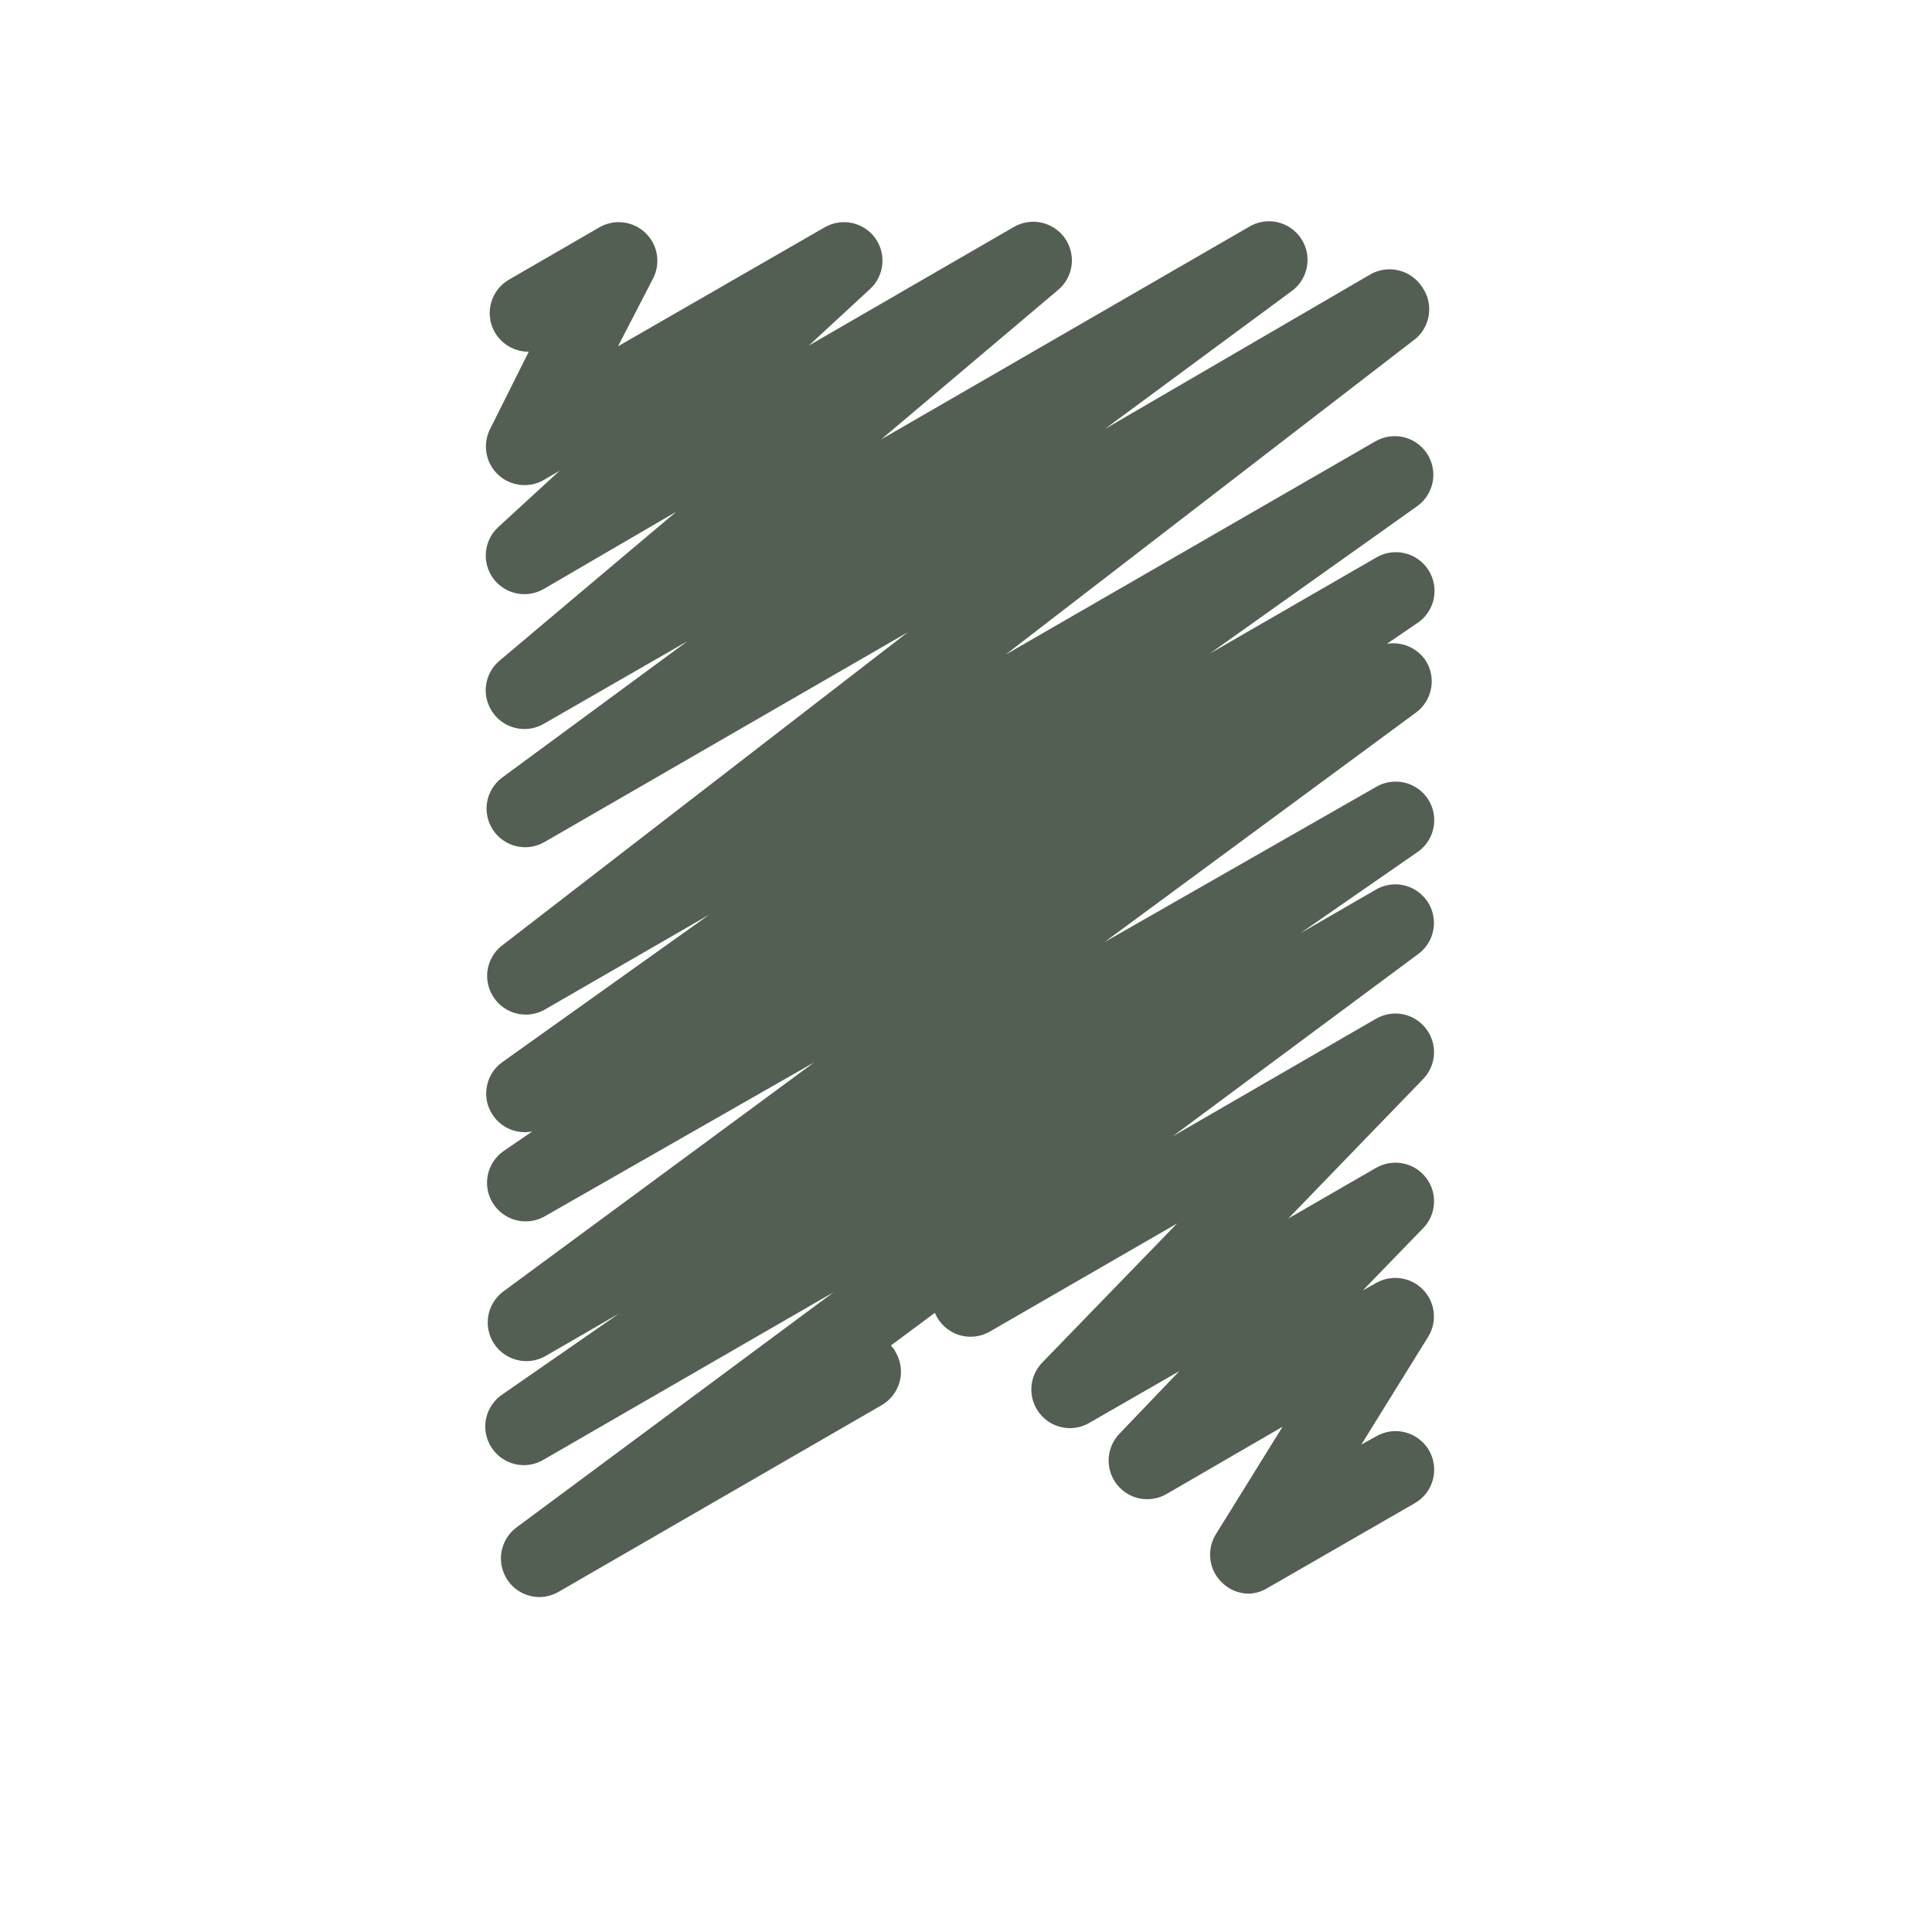 <svg width="25" height="25" viewBox="0 0 25 25" fill="none" xmlns="http://www.w3.org/2000/svg">
<path fill-rule="evenodd" clip-rule="evenodd" d="M6.689 20.572C6.775 20.633 6.877 20.666 6.982 20.666C7.07 20.665 7.156 20.641 7.232 20.596L11.412 18.181C11.525 18.114 11.608 18.006 11.642 17.878C11.675 17.751 11.658 17.615 11.592 17.501C11.576 17.467 11.554 17.437 11.527 17.411L12.097 16.988C12.105 17.009 12.115 17.028 12.126 17.047C12.192 17.162 12.301 17.245 12.428 17.28C12.556 17.315 12.691 17.297 12.806 17.232L15.231 15.832L13.486 17.632C13.402 17.719 13.353 17.833 13.346 17.953C13.34 18.073 13.377 18.192 13.451 18.287C13.525 18.383 13.632 18.448 13.75 18.471C13.869 18.494 13.992 18.473 14.096 18.412L15.261 17.742L14.486 18.552C14.402 18.639 14.353 18.753 14.346 18.873C14.34 18.994 14.377 19.112 14.451 19.207C14.525 19.302 14.632 19.368 14.75 19.391C14.869 19.413 14.992 19.393 15.096 19.332L16.596 18.462L15.731 19.857C15.673 19.952 15.649 20.064 15.662 20.174C15.674 20.285 15.723 20.388 15.801 20.467C15.847 20.515 15.902 20.554 15.963 20.581C16.024 20.607 16.09 20.621 16.156 20.622C16.241 20.62 16.323 20.596 16.396 20.552L18.306 19.452C18.363 19.419 18.414 19.376 18.454 19.324C18.494 19.272 18.524 19.212 18.541 19.148C18.558 19.085 18.563 19.018 18.554 18.953C18.546 18.887 18.524 18.824 18.491 18.767C18.458 18.71 18.414 18.661 18.362 18.621C18.309 18.581 18.25 18.552 18.186 18.535C18.122 18.518 18.056 18.514 17.991 18.523C17.926 18.532 17.863 18.554 17.806 18.587L17.616 18.692L18.481 17.297C18.539 17.203 18.564 17.091 18.552 16.981C18.54 16.87 18.491 16.767 18.414 16.688C18.336 16.608 18.235 16.556 18.125 16.541C18.015 16.525 17.903 16.547 17.806 16.602L17.636 16.697L18.416 15.892C18.5 15.806 18.55 15.692 18.556 15.571C18.563 15.451 18.525 15.332 18.451 15.237C18.377 15.142 18.271 15.077 18.152 15.054C18.034 15.031 17.911 15.052 17.806 15.112L16.671 15.767L18.416 13.962C18.5 13.876 18.549 13.761 18.556 13.641C18.562 13.521 18.524 13.402 18.45 13.307C18.376 13.212 18.27 13.147 18.151 13.124C18.033 13.101 17.911 13.122 17.806 13.182L15.173 14.705L18.337 12.356C18.445 12.282 18.52 12.169 18.546 12.04C18.571 11.911 18.545 11.778 18.473 11.668C18.4 11.559 18.288 11.482 18.16 11.454C18.032 11.427 17.898 11.451 17.787 11.521L16.827 12.076L18.327 11.036C18.439 10.965 18.518 10.853 18.547 10.723C18.576 10.594 18.553 10.458 18.482 10.346C18.411 10.234 18.298 10.155 18.169 10.126C18.04 10.097 17.904 10.12 17.792 10.191L14.292 12.191L18.322 9.221C18.425 9.146 18.495 9.034 18.518 8.909C18.542 8.783 18.516 8.653 18.447 8.546C18.393 8.466 18.317 8.403 18.229 8.365C18.14 8.327 18.042 8.315 17.947 8.331L18.327 8.071C18.44 8.001 18.52 7.889 18.55 7.759C18.58 7.63 18.557 7.494 18.487 7.381C18.417 7.268 18.304 7.188 18.175 7.158C18.046 7.128 17.91 7.151 17.797 7.221L15.657 8.456L18.337 6.551C18.442 6.477 18.514 6.364 18.539 6.237C18.563 6.111 18.537 5.979 18.467 5.871C18.397 5.764 18.288 5.687 18.164 5.657C18.039 5.628 17.908 5.647 17.797 5.711L13.012 8.471L18.282 4.411C18.336 4.373 18.383 4.324 18.418 4.268C18.453 4.211 18.477 4.149 18.488 4.083C18.498 4.017 18.496 3.95 18.48 3.885C18.465 3.821 18.436 3.76 18.397 3.706C18.326 3.601 18.218 3.526 18.095 3.498C17.971 3.469 17.842 3.488 17.732 3.551L14.297 5.551L16.702 3.776C16.81 3.702 16.885 3.589 16.91 3.46C16.936 3.331 16.91 3.198 16.837 3.088C16.765 2.979 16.653 2.902 16.525 2.874C16.396 2.847 16.263 2.871 16.152 2.941L11.402 5.686L13.687 3.756C13.785 3.676 13.848 3.562 13.866 3.437C13.883 3.311 13.851 3.184 13.779 3.081C13.706 2.978 13.596 2.906 13.473 2.88C13.349 2.854 13.22 2.876 13.112 2.941L10.467 4.471L11.257 3.741C11.348 3.658 11.405 3.544 11.417 3.421C11.429 3.298 11.395 3.176 11.322 3.076C11.249 2.978 11.142 2.91 11.023 2.885C10.903 2.86 10.778 2.88 10.672 2.941L7.997 4.481L8.452 3.601C8.501 3.505 8.517 3.396 8.499 3.29C8.481 3.184 8.429 3.086 8.35 3.012C8.272 2.938 8.172 2.891 8.065 2.878C7.958 2.865 7.85 2.888 7.757 2.941L6.582 3.621C6.487 3.677 6.414 3.763 6.373 3.865C6.332 3.967 6.326 4.08 6.355 4.186C6.385 4.292 6.449 4.385 6.537 4.451C6.625 4.517 6.732 4.552 6.842 4.551L6.342 5.551C6.293 5.647 6.277 5.756 6.295 5.863C6.313 5.969 6.365 6.066 6.443 6.14C6.521 6.215 6.621 6.261 6.728 6.274C6.835 6.287 6.943 6.265 7.037 6.211L7.242 6.091L6.447 6.821C6.356 6.905 6.3 7.019 6.288 7.141C6.276 7.264 6.31 7.386 6.383 7.486C6.456 7.585 6.564 7.653 6.684 7.678C6.805 7.703 6.93 7.683 7.037 7.621L8.752 6.621L6.462 8.551C6.366 8.632 6.305 8.746 6.289 8.87C6.273 8.994 6.305 9.119 6.377 9.221C6.449 9.324 6.556 9.395 6.679 9.422C6.801 9.449 6.929 9.429 7.037 9.366L8.897 8.296L6.492 10.066C6.392 10.143 6.324 10.255 6.303 10.379C6.282 10.503 6.309 10.631 6.377 10.736C6.446 10.842 6.553 10.918 6.675 10.948C6.797 10.979 6.926 10.962 7.037 10.901L11.747 8.181L6.482 12.246C6.387 12.326 6.326 12.437 6.308 12.559C6.291 12.681 6.32 12.806 6.389 12.908C6.458 13.01 6.562 13.084 6.682 13.114C6.801 13.144 6.928 13.129 7.037 13.071L9.177 11.836L6.497 13.746C6.405 13.813 6.338 13.909 6.309 14.019C6.279 14.129 6.287 14.246 6.333 14.35C6.378 14.454 6.458 14.54 6.559 14.593C6.659 14.646 6.775 14.663 6.887 14.641L6.507 14.901C6.405 14.976 6.335 15.086 6.311 15.211C6.287 15.335 6.311 15.463 6.378 15.57C6.446 15.678 6.551 15.755 6.673 15.788C6.795 15.82 6.925 15.806 7.037 15.746L10.537 13.746L6.507 16.716C6.407 16.793 6.339 16.905 6.318 17.029C6.297 17.153 6.324 17.281 6.392 17.386C6.461 17.492 6.568 17.567 6.69 17.598C6.812 17.629 6.941 17.612 7.052 17.551L8.012 16.996L6.512 18.036C6.4 18.107 6.321 18.22 6.291 18.349C6.262 18.479 6.286 18.614 6.357 18.726C6.428 18.838 6.54 18.918 6.67 18.947C6.799 18.976 6.935 18.952 7.047 18.881L10.787 16.721L6.682 19.766C6.598 19.829 6.536 19.917 6.505 20.017C6.473 20.117 6.474 20.225 6.508 20.324C6.541 20.424 6.604 20.511 6.689 20.572Z" fill="#545F53"/>
</svg>
